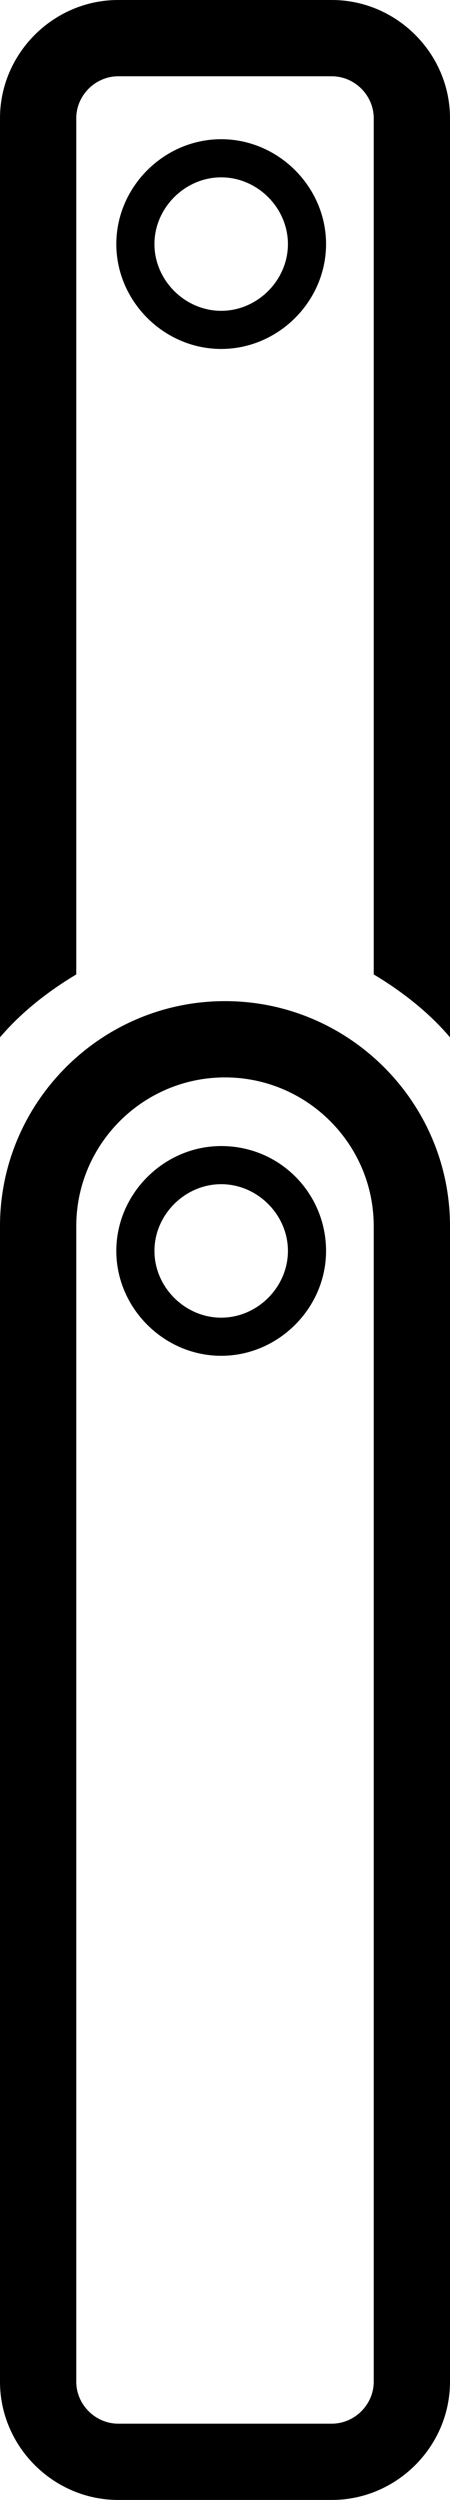 <svg xmlns="http://www.w3.org/2000/svg" xmlns:xlink="http://www.w3.org/1999/xlink" style="enable-background:new 0 0 23.6 131.1" id="home" x="0" y="0" version="1.1" viewBox="0 0 23.6 131.1" xml:space="preserve"><style type="text/css"/><g><path d="M11.8,52.5C5.3,52.5,0,57.8,0,64.3v60.6c0,3.4,2.8,6.2,6.2,6.2h11.2c3.4,0,6.2-2.8,6.2-6.2V64.3 C23.6,57.8,18.3,52.5,11.8,52.5z M19.6,124.9c0,1.2-1,2.2-2.2,2.2H6.2c-1.2,0-2.2-1-2.2-2.2V64.3c0-4.3,3.5-7.8,7.8-7.8 s7.8,3.5,7.8,7.8V124.9z"/><path d="M17.4,0H6.2C2.8,0,0,2.8,0,6.2v48.2c1.1-1.3,2.5-2.4,4-3.3V6.2C4,5,5,4,6.2,4h11.2c1.2,0,2.2,1,2.2,2.2v44.9 c1.5,0.9,2.9,2,4,3.3V6.2C23.6,2.8,20.8,0,17.4,0z"/><path d="M11.6,60.1c-3,0-5.5,2.5-5.5,5.5s2.5,5.5,5.5,5.5s5.5-2.5,5.5-5.5S14.7,60.1,11.6,60.1z M11.6,69.1c-1.9,0-3.5-1.6-3.5-3.5 s1.6-3.5,3.5-3.5s3.5,1.6,3.5,3.5S13.5,69.1,11.6,69.1z"/><path d="M17.1,12.8c0-3-2.5-5.5-5.5-5.5s-5.5,2.5-5.5,5.5s2.5,5.5,5.5,5.5S17.1,15.8,17.1,12.8z M8.1,12.8c0-1.9,1.6-3.5,3.5-3.5 s3.5,1.6,3.5,3.5s-1.6,3.5-3.5,3.5S8.1,14.7,8.1,12.8z"/></g></svg>